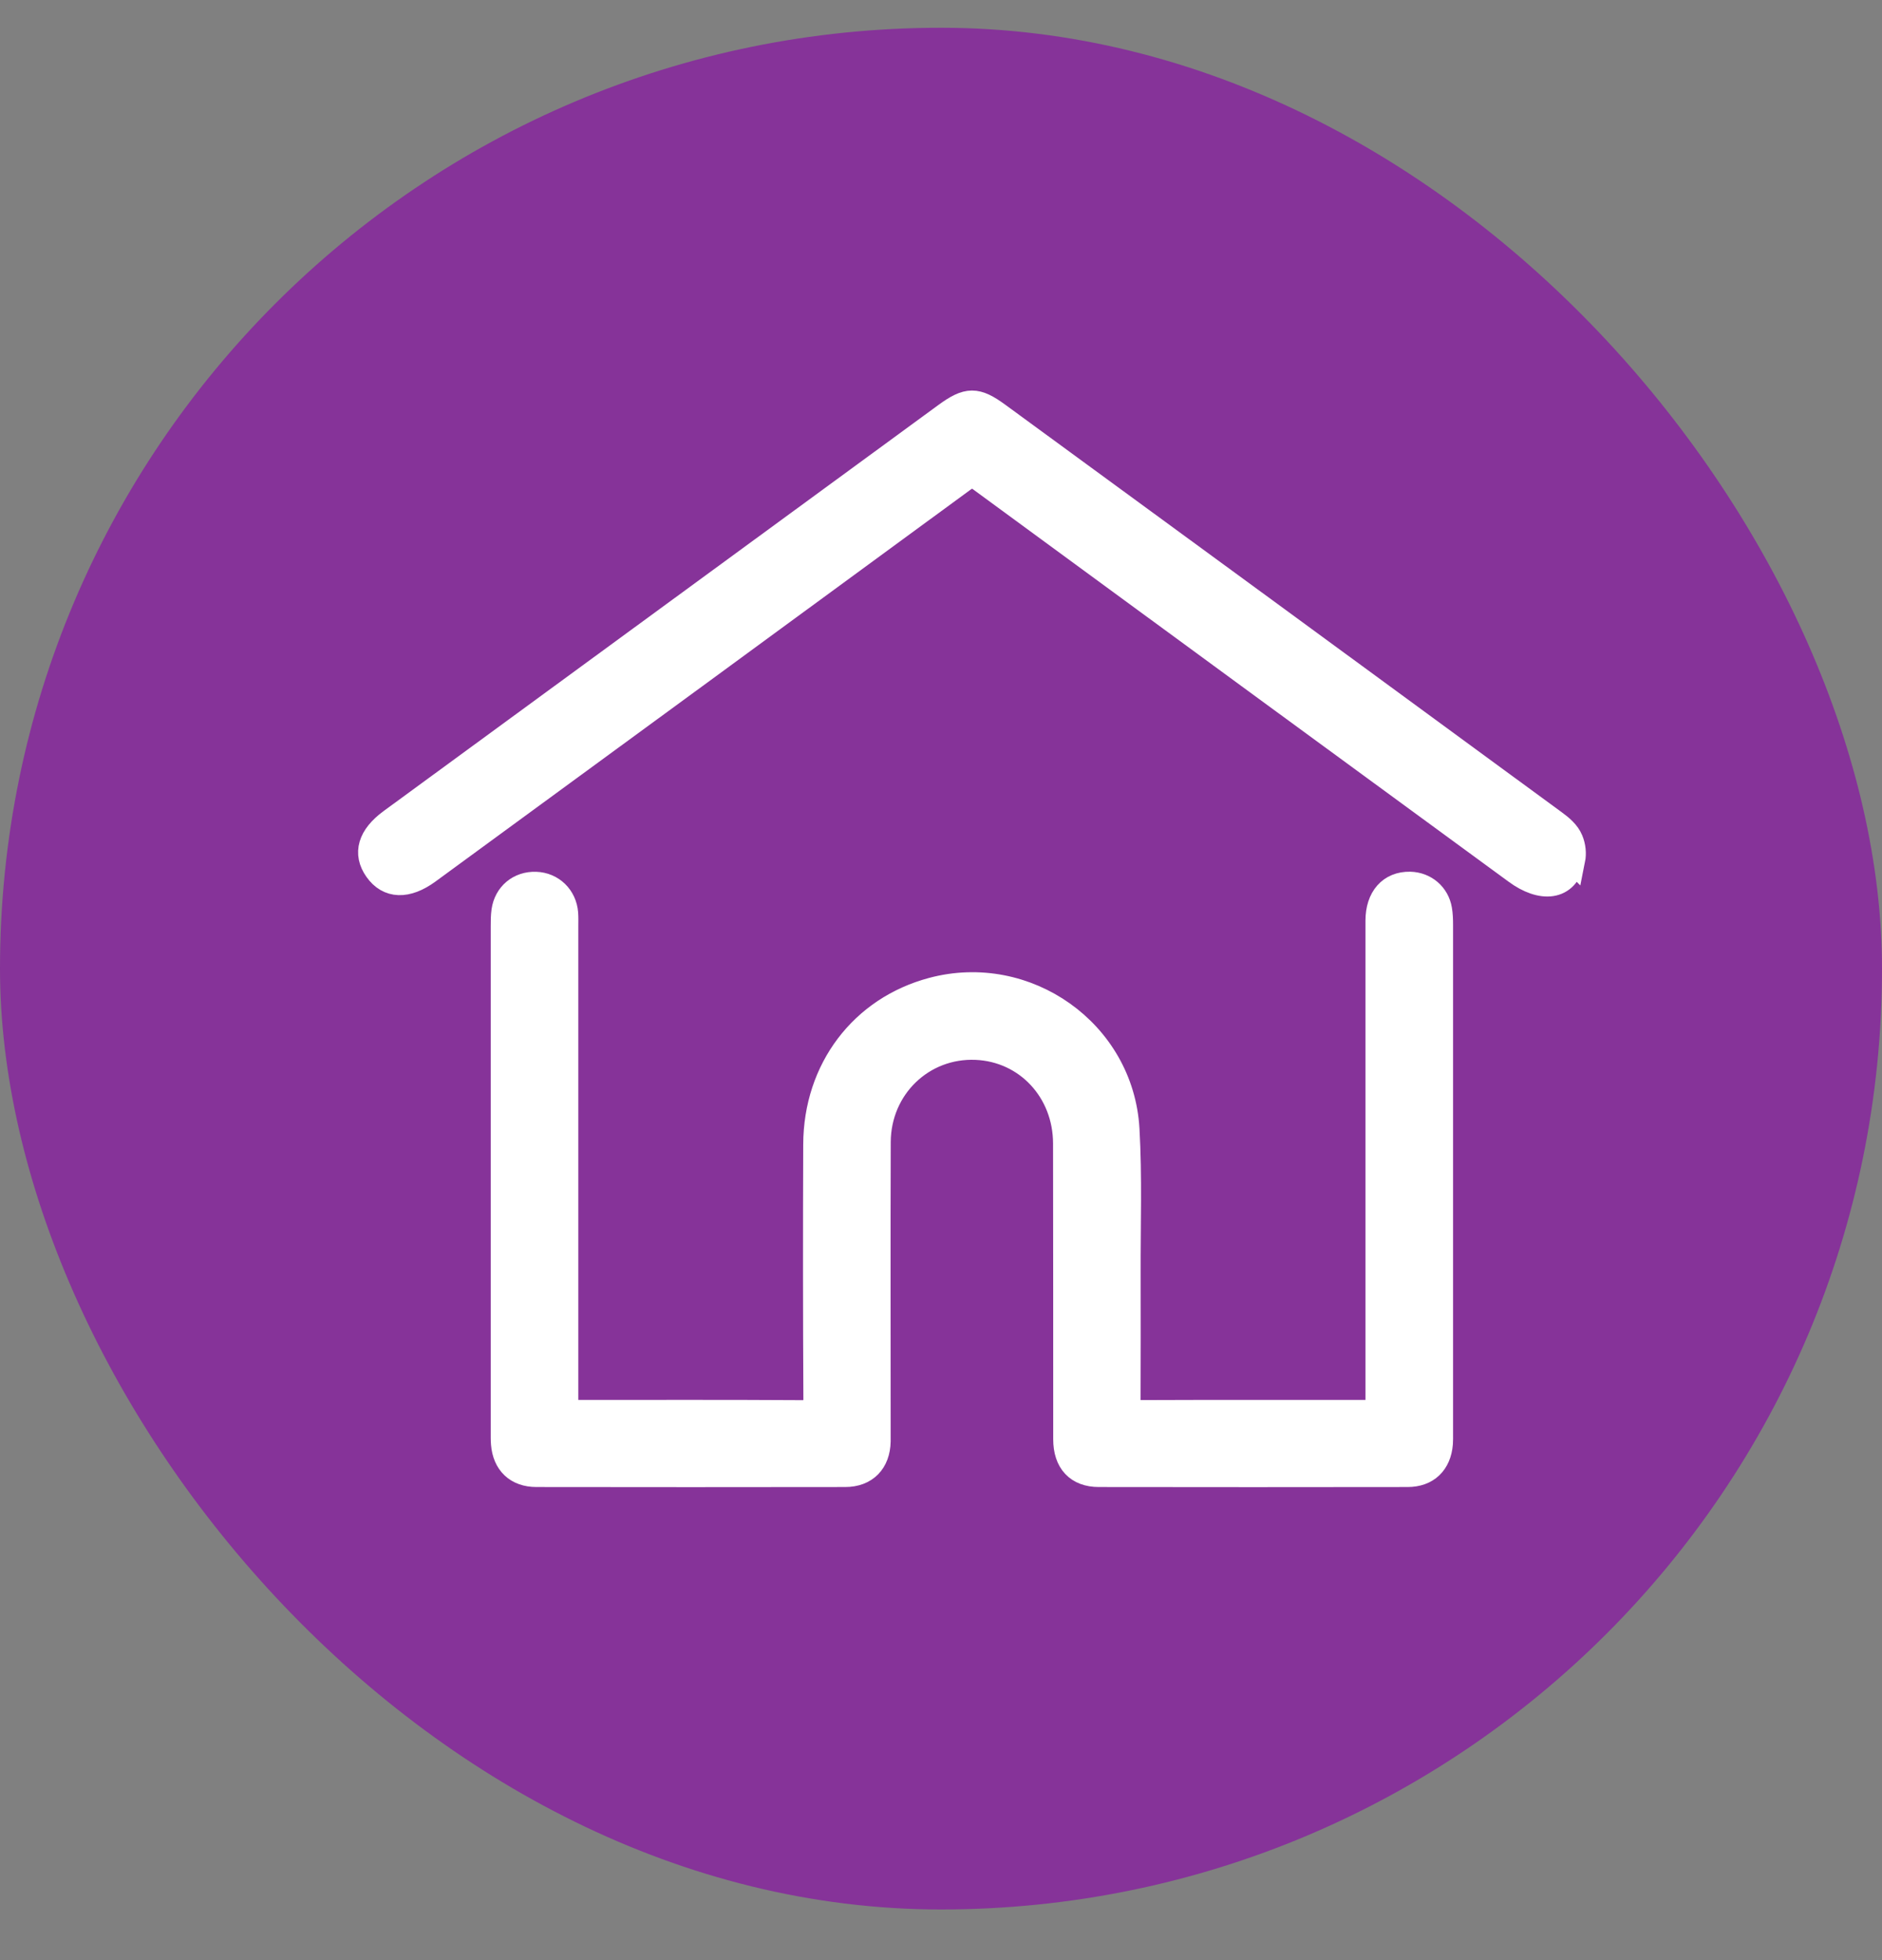 <svg width="24" height="25" viewBox="0 0 24 25" fill="none" xmlns="http://www.w3.org/2000/svg">
<rect x="0" y="0" width="24" height="25" fill="#808080" stroke="none"/>
<rect y="0.354" width="24" height="24" rx="12" fill="#863399"/>
<g clip-path="url(#clip0_10016_61100)">
<path d="M20.054 10.968C19.978 11.343 19.65 11.35 19.335 11.118C17.058 9.451 14.781 7.784 12.506 6.114C12.414 6.046 12.359 6.06 12.276 6.121C10.005 7.787 7.732 9.451 5.458 11.115C5.188 11.312 4.953 11.304 4.804 11.092C4.657 10.884 4.72 10.669 4.986 10.474C7.344 8.748 9.701 7.022 12.059 5.296C12.34 5.09 12.451 5.09 12.728 5.293C15.094 7.024 17.46 8.756 19.823 10.49C19.904 10.549 19.99 10.62 20.029 10.715C20.062 10.793 20.072 10.885 20.055 10.969L20.054 10.968Z" fill="white" stroke="white" stroke-width="0.32" stroke-miterlimit="10"/>
<path d="M7.215 18.015H7.385C8.333 18.015 9.281 18.012 10.229 18.018C10.365 18.019 10.406 17.984 10.405 17.845C10.399 16.762 10.399 15.679 10.403 14.597C10.406 13.639 10.995 12.865 11.89 12.627C13.086 12.308 14.299 13.162 14.371 14.4C14.406 15.011 14.384 15.627 14.386 16.24C14.387 16.784 14.387 17.328 14.385 17.872C14.384 17.964 14.395 18.018 14.511 18.017C15.499 18.013 16.487 18.015 17.475 18.015C17.504 18.015 17.532 18.007 17.573 18.001V17.819C17.573 15.793 17.573 13.767 17.573 11.742C17.573 11.451 17.732 11.273 17.982 11.278C18.171 11.283 18.325 11.413 18.357 11.601C18.368 11.665 18.37 11.73 18.37 11.795C18.37 13.96 18.37 16.126 18.37 18.291C18.37 18.331 18.371 18.371 18.368 18.411C18.348 18.658 18.197 18.806 17.95 18.806C16.637 18.808 15.325 18.808 14.013 18.806C13.741 18.806 13.591 18.643 13.591 18.357C13.59 17.099 13.592 15.842 13.589 14.585C13.588 13.912 13.094 13.386 12.448 13.358C11.764 13.328 11.202 13.866 11.199 14.566C11.195 15.794 11.198 17.021 11.198 18.248C11.198 18.293 11.198 18.338 11.198 18.383C11.193 18.644 11.038 18.806 10.778 18.806C9.466 18.808 8.154 18.808 6.841 18.806C6.592 18.806 6.441 18.66 6.421 18.414C6.417 18.364 6.418 18.314 6.418 18.264C6.418 16.114 6.418 13.963 6.418 11.813C6.418 11.748 6.418 11.683 6.427 11.619C6.457 11.409 6.623 11.272 6.833 11.279C7.038 11.286 7.197 11.44 7.213 11.649C7.217 11.704 7.215 11.758 7.215 11.813C7.215 13.814 7.215 15.815 7.215 17.816C7.215 17.875 7.215 17.934 7.215 18.015L7.215 18.015Z" fill="white" stroke="white" stroke-width="0.32" stroke-miterlimit="10"/>
</g>
<defs>
<clipPath id="clip0_10016_61100">
<rect width="16" height="16" fill="white" transform="translate(4.379 3.962)"/>
</clipPath>
</defs>
</svg>
